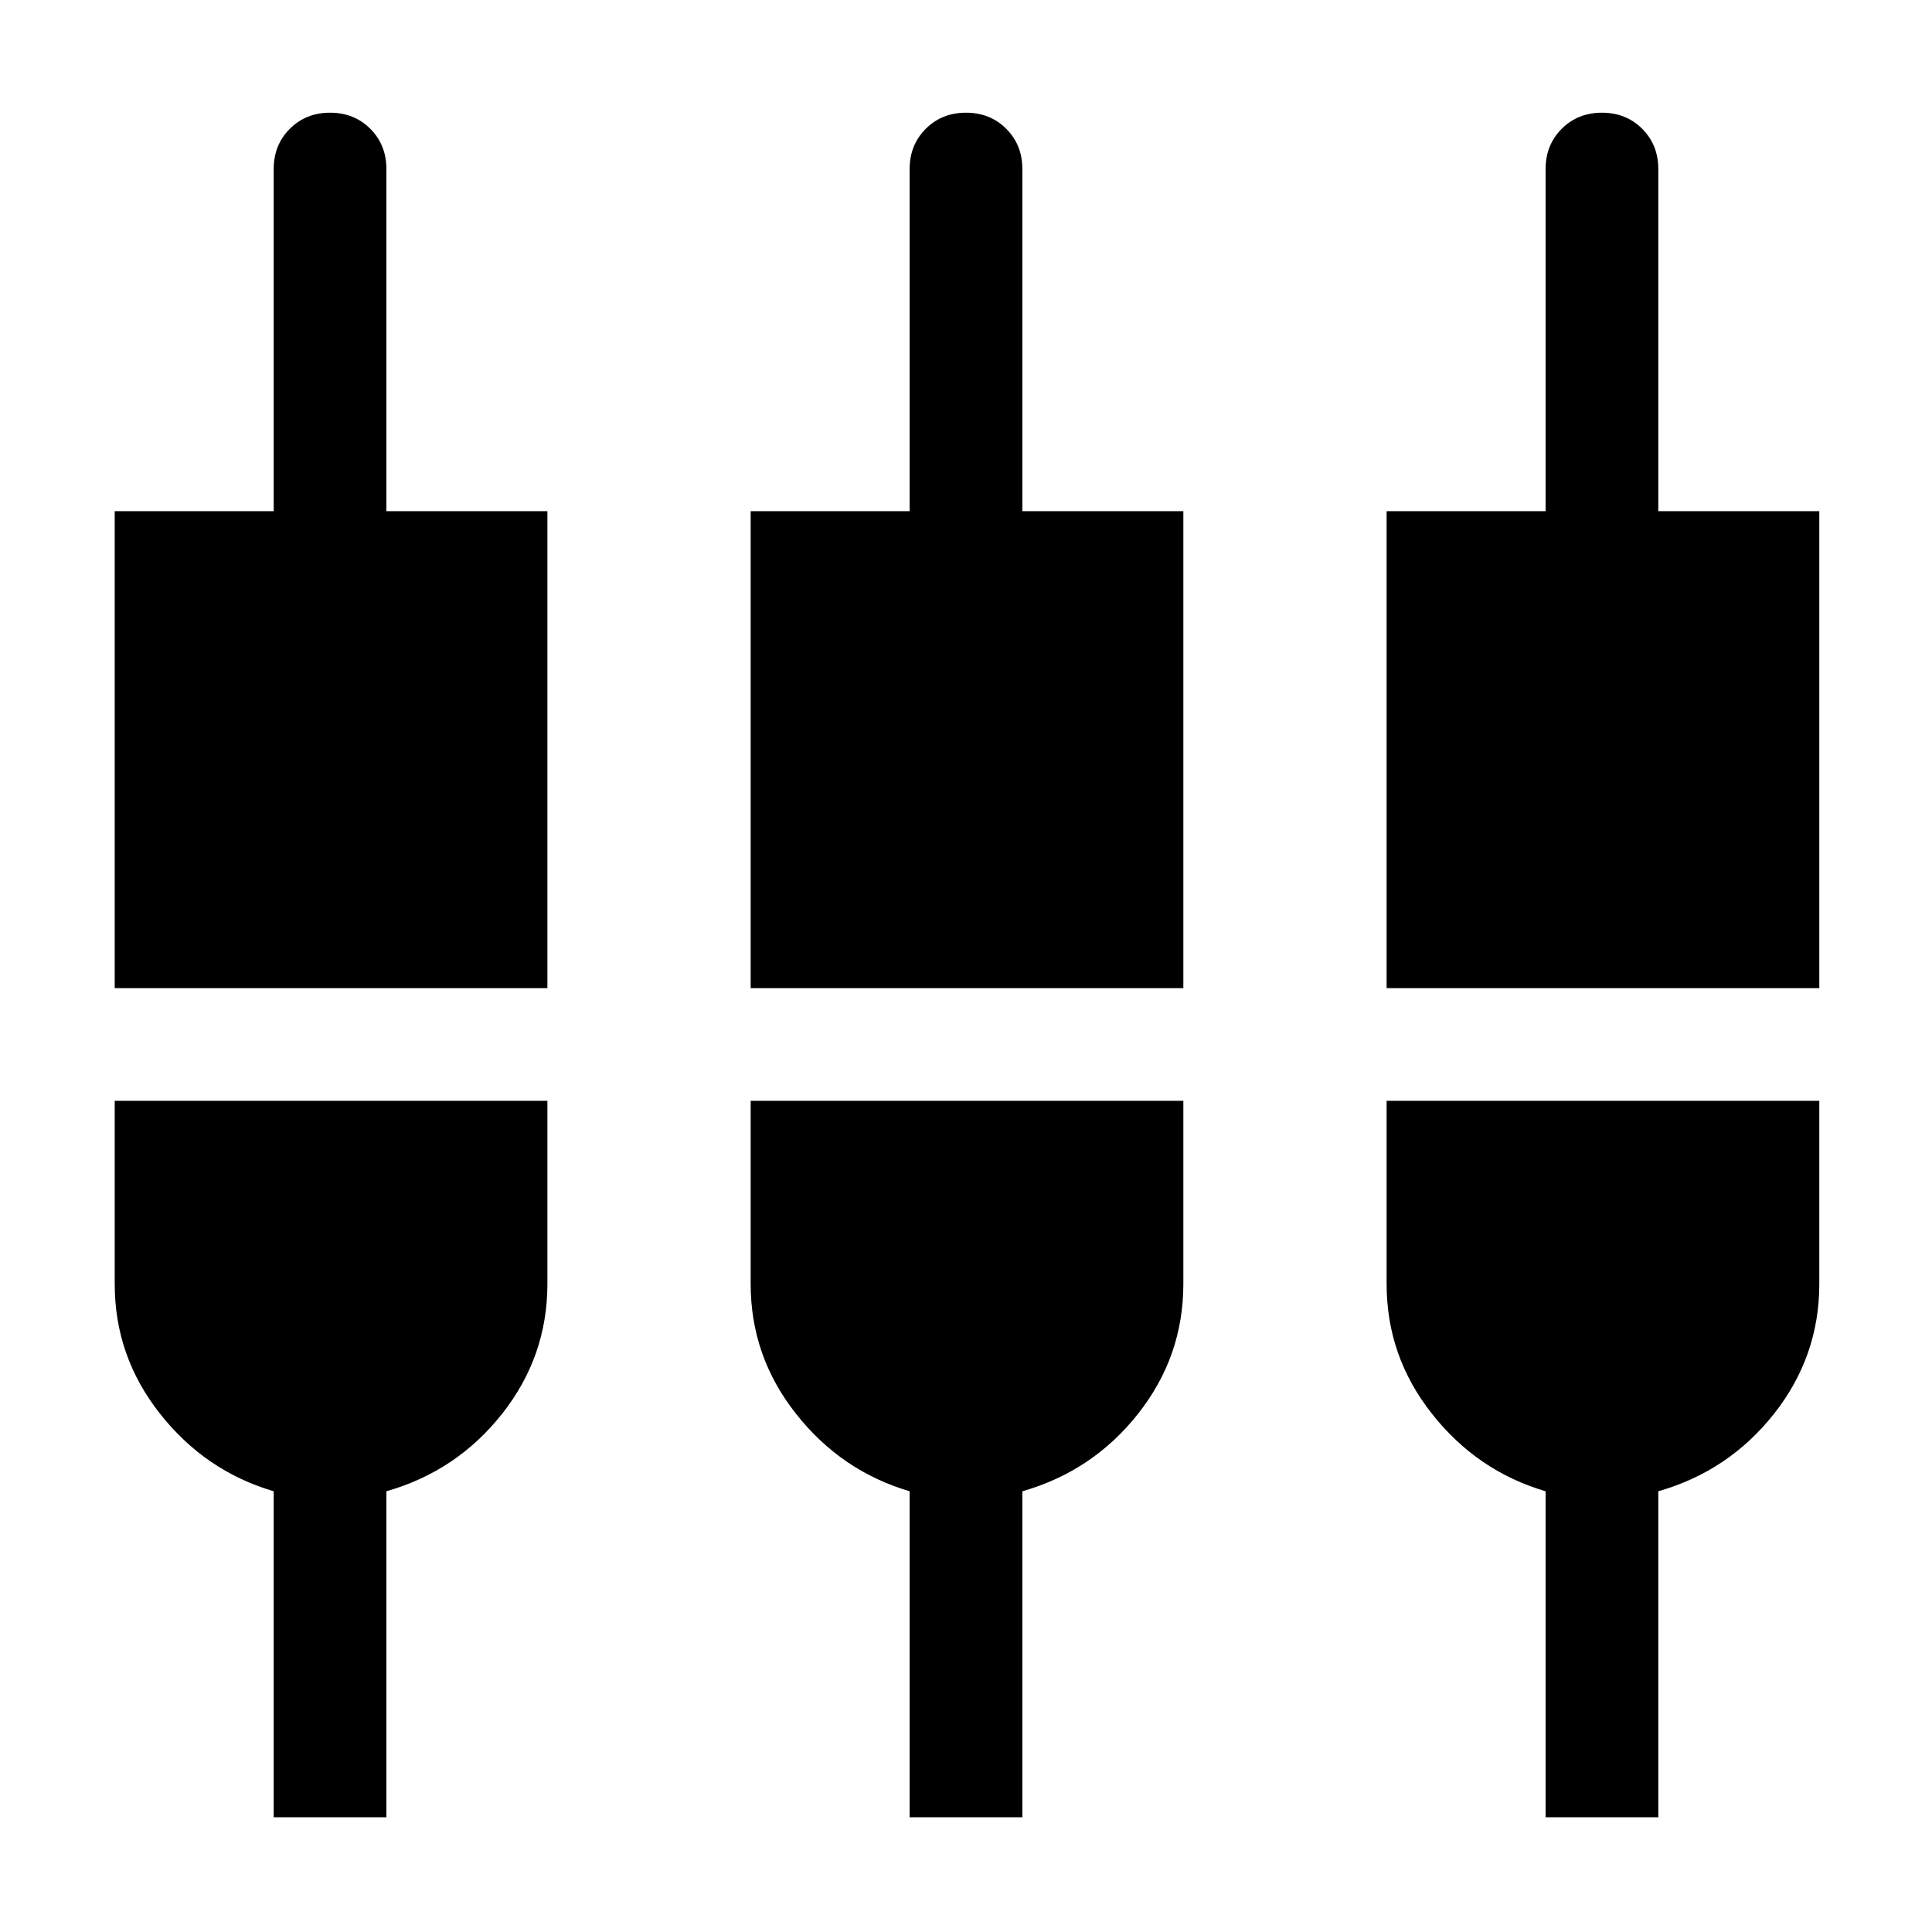 <svg xmlns="http://www.w3.org/2000/svg" height="24" width="24"><path d="M1.425 12.275V6.35H3.4V2.1Q3.4 1.8 3.6 1.6Q3.8 1.4 4.1 1.4Q4.4 1.4 4.6 1.6Q4.8 1.8 4.8 2.1V6.35H6.8V12.275ZM3.4 22.575V18.525Q2.55 18.275 1.988 17.562Q1.425 16.85 1.425 15.95V13.675H6.8V15.95Q6.8 16.85 6.238 17.562Q5.675 18.275 4.8 18.525V22.575ZM9.325 12.275V6.35H11.3V2.1Q11.3 1.8 11.5 1.6Q11.7 1.4 12 1.4Q12.3 1.4 12.5 1.6Q12.7 1.8 12.7 2.1V6.35H14.7V12.275ZM11.3 22.575V18.525Q10.45 18.275 9.888 17.562Q9.325 16.85 9.325 15.95V13.675H14.7V15.95Q14.7 16.85 14.138 17.562Q13.575 18.275 12.7 18.525V22.575ZM17.225 12.275V6.35H19.2V2.1Q19.2 1.8 19.4 1.6Q19.6 1.4 19.9 1.4Q20.2 1.4 20.4 1.6Q20.6 1.8 20.6 2.1V6.35H22.6V12.275ZM19.2 22.575V18.525Q18.35 18.275 17.788 17.562Q17.225 16.85 17.225 15.95V13.675H22.6V15.95Q22.6 16.85 22.038 17.562Q21.475 18.275 20.6 18.525V22.575Z"/></svg>